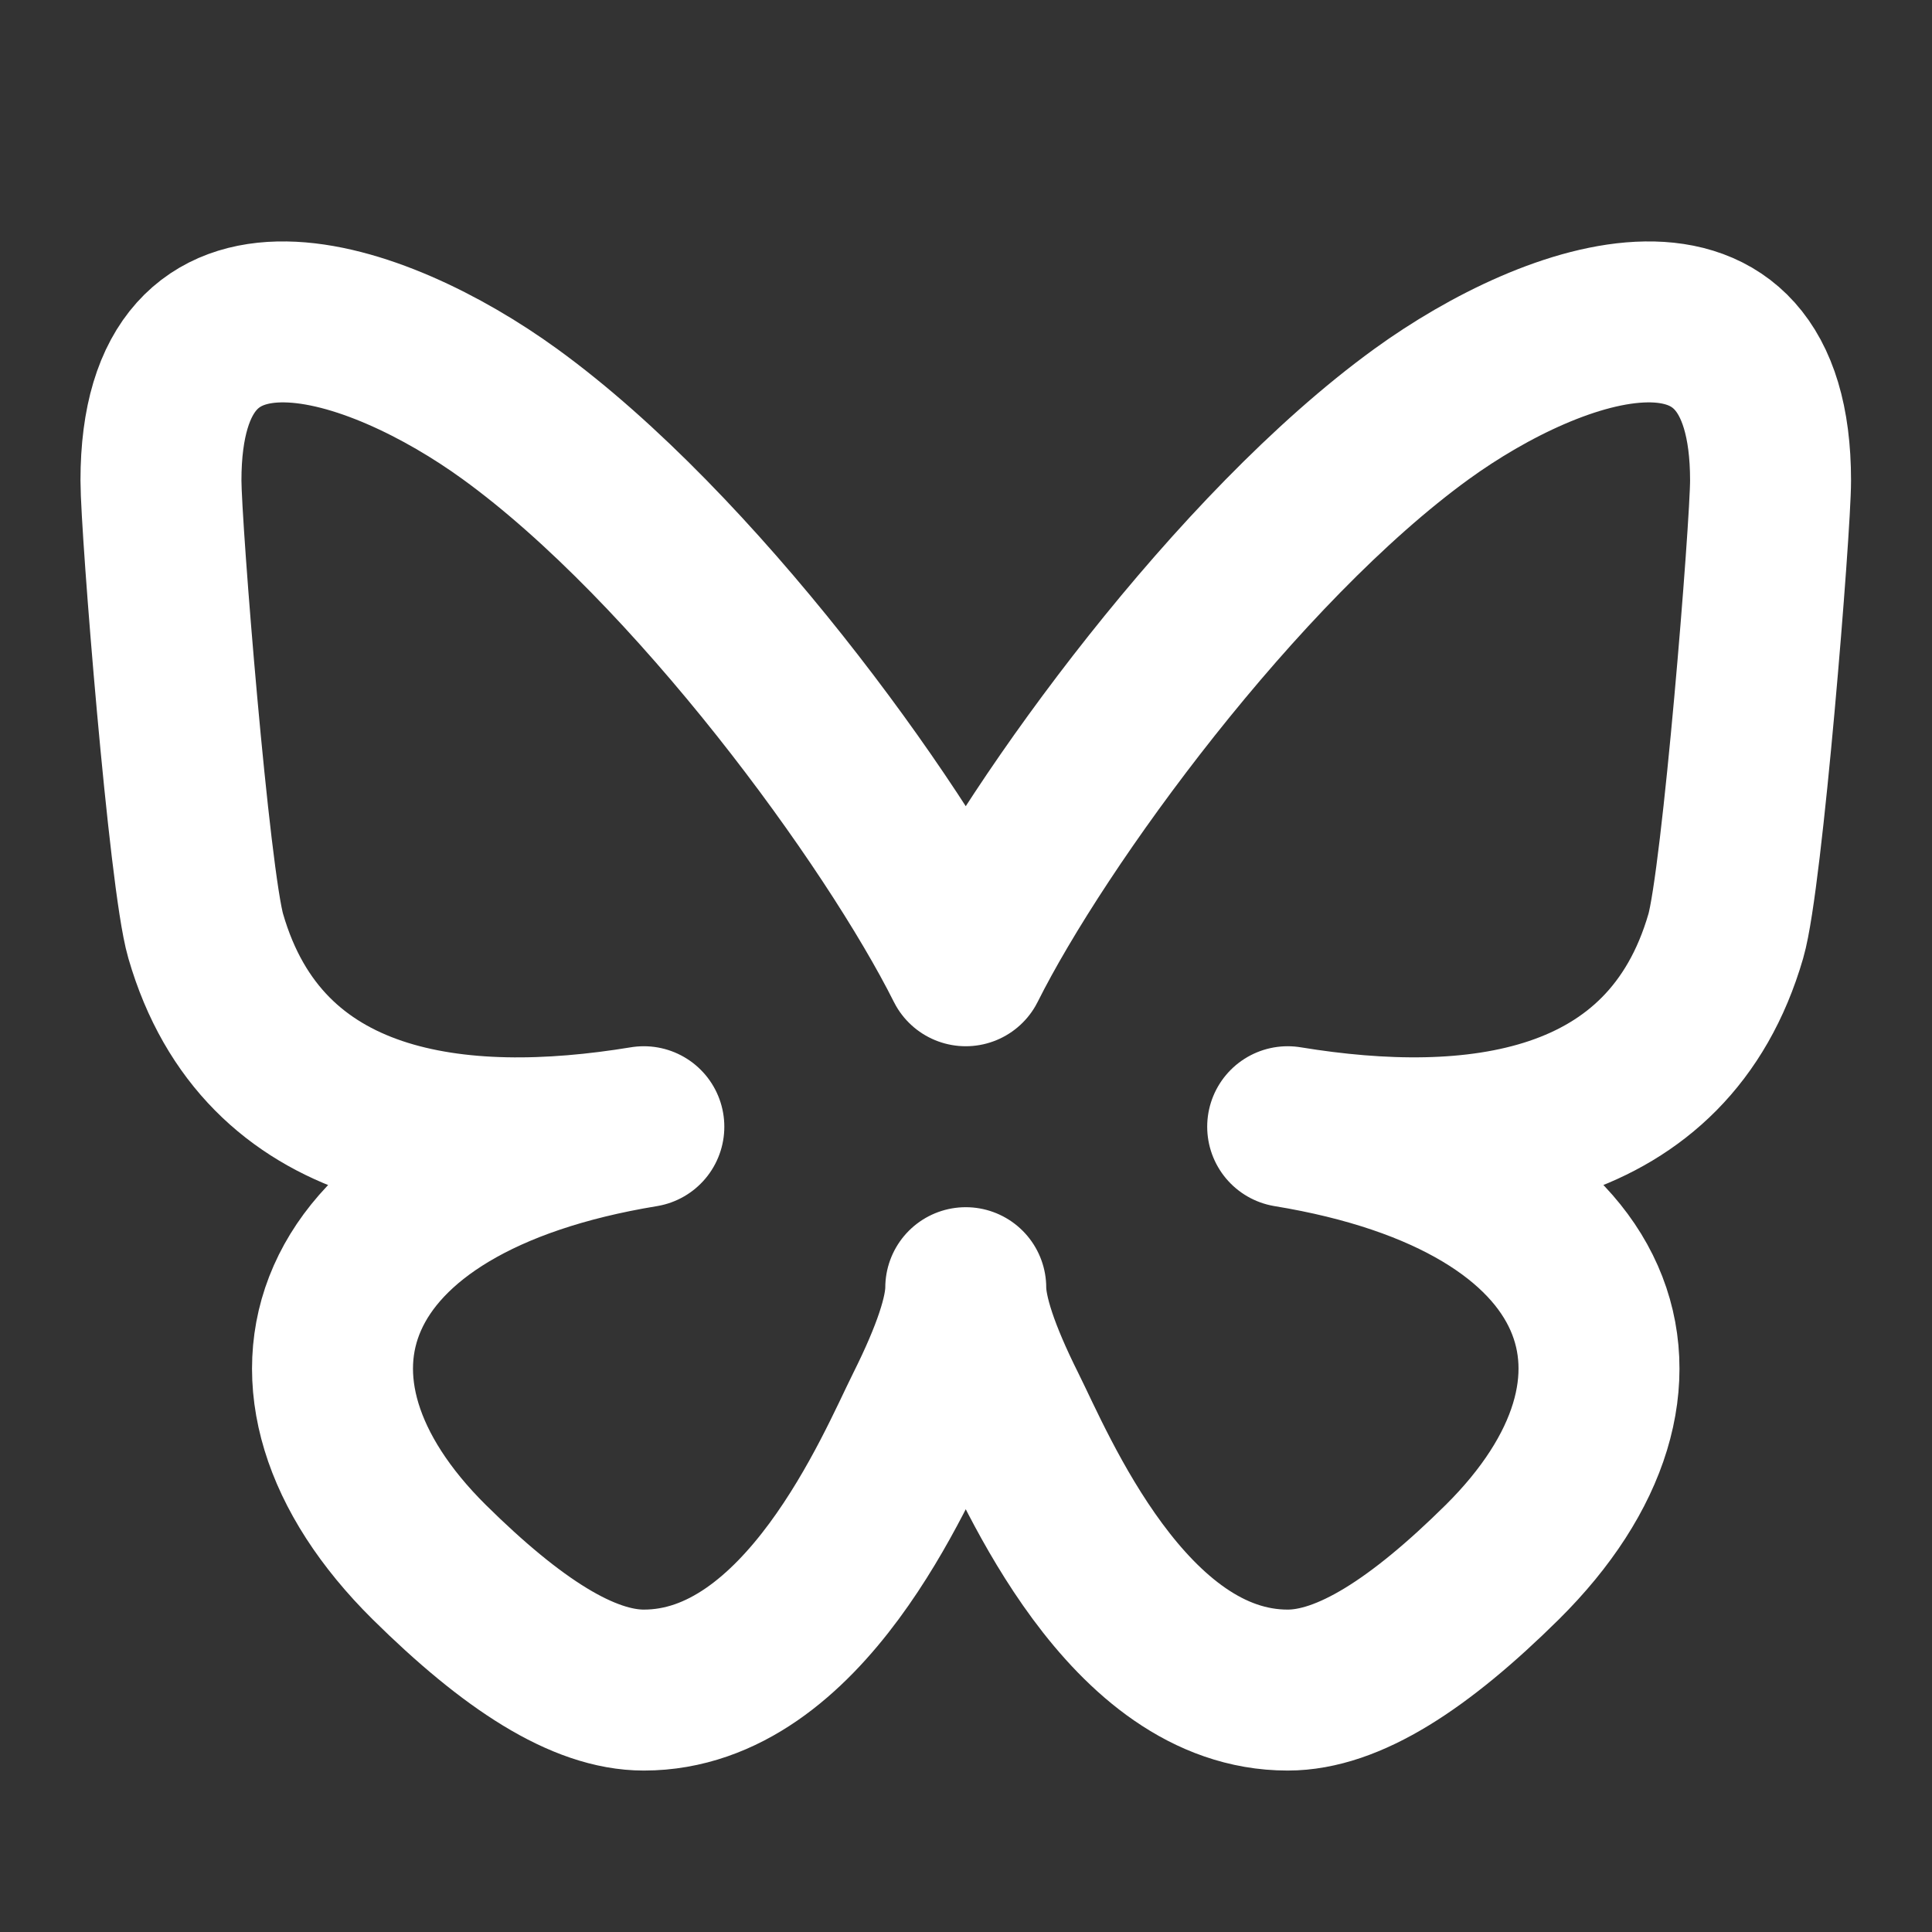 <?xml version="1.0" encoding="UTF-8" standalone="no"?>
<!DOCTYPE svg PUBLIC "-//W3C//DTD SVG 1.1//EN" "http://www.w3.org/Graphics/SVG/1.1/DTD/svg11.dtd">
<svg width="100%" height="100%" viewBox="0 0 32 32" version="1.1" xmlns="http://www.w3.org/2000/svg" xmlns:xlink="http://www.w3.org/1999/xlink" xml:space="preserve" xmlns:serif="http://www.serif.com/" style="fill-rule:evenodd;clip-rule:evenodd;stroke-linecap:round;stroke-linejoin:round;">
    <rect x="0" y="0" width="32" height="32" fill="#333333" stroke="none"/>
    <g transform="matrix(1.333,0,0,1.333,0,0)">
        <path d="M6.335,5.144C4.681,3.945 2,3.017 2,5.97C2,6.56 2.35,10.923 2.556,11.631C3.269,14.094 5.686,14.381 8,14C3.955,14.665 3.111,17.208 5.333,19.41C6.363,20.428 7.246,21 8,21C10,21 11.134,18.231 11.5,17.5C11.833,16.833 12,16.333 12,16C12,16.333 12.167,16.833 12.5,17.5C12.866,18.231 14,21 16,21C16.754,21 17.637,20.429 18.667,19.41C20.889,17.207 20.045,14.664 16,14C18.314,14.38 20.73,14.094 21.444,11.631C21.65,10.923 22,6.559 22,5.97C22,3.017 19.32,3.945 17.665,5.144C15.372,6.806 12.905,10.192 12,12C11.095,10.192 8.628,6.806 6.335,5.144" style="fill:none;fill-rule:nonzero;stroke:white;stroke-width:2px;"/>
    </g>
</svg>

